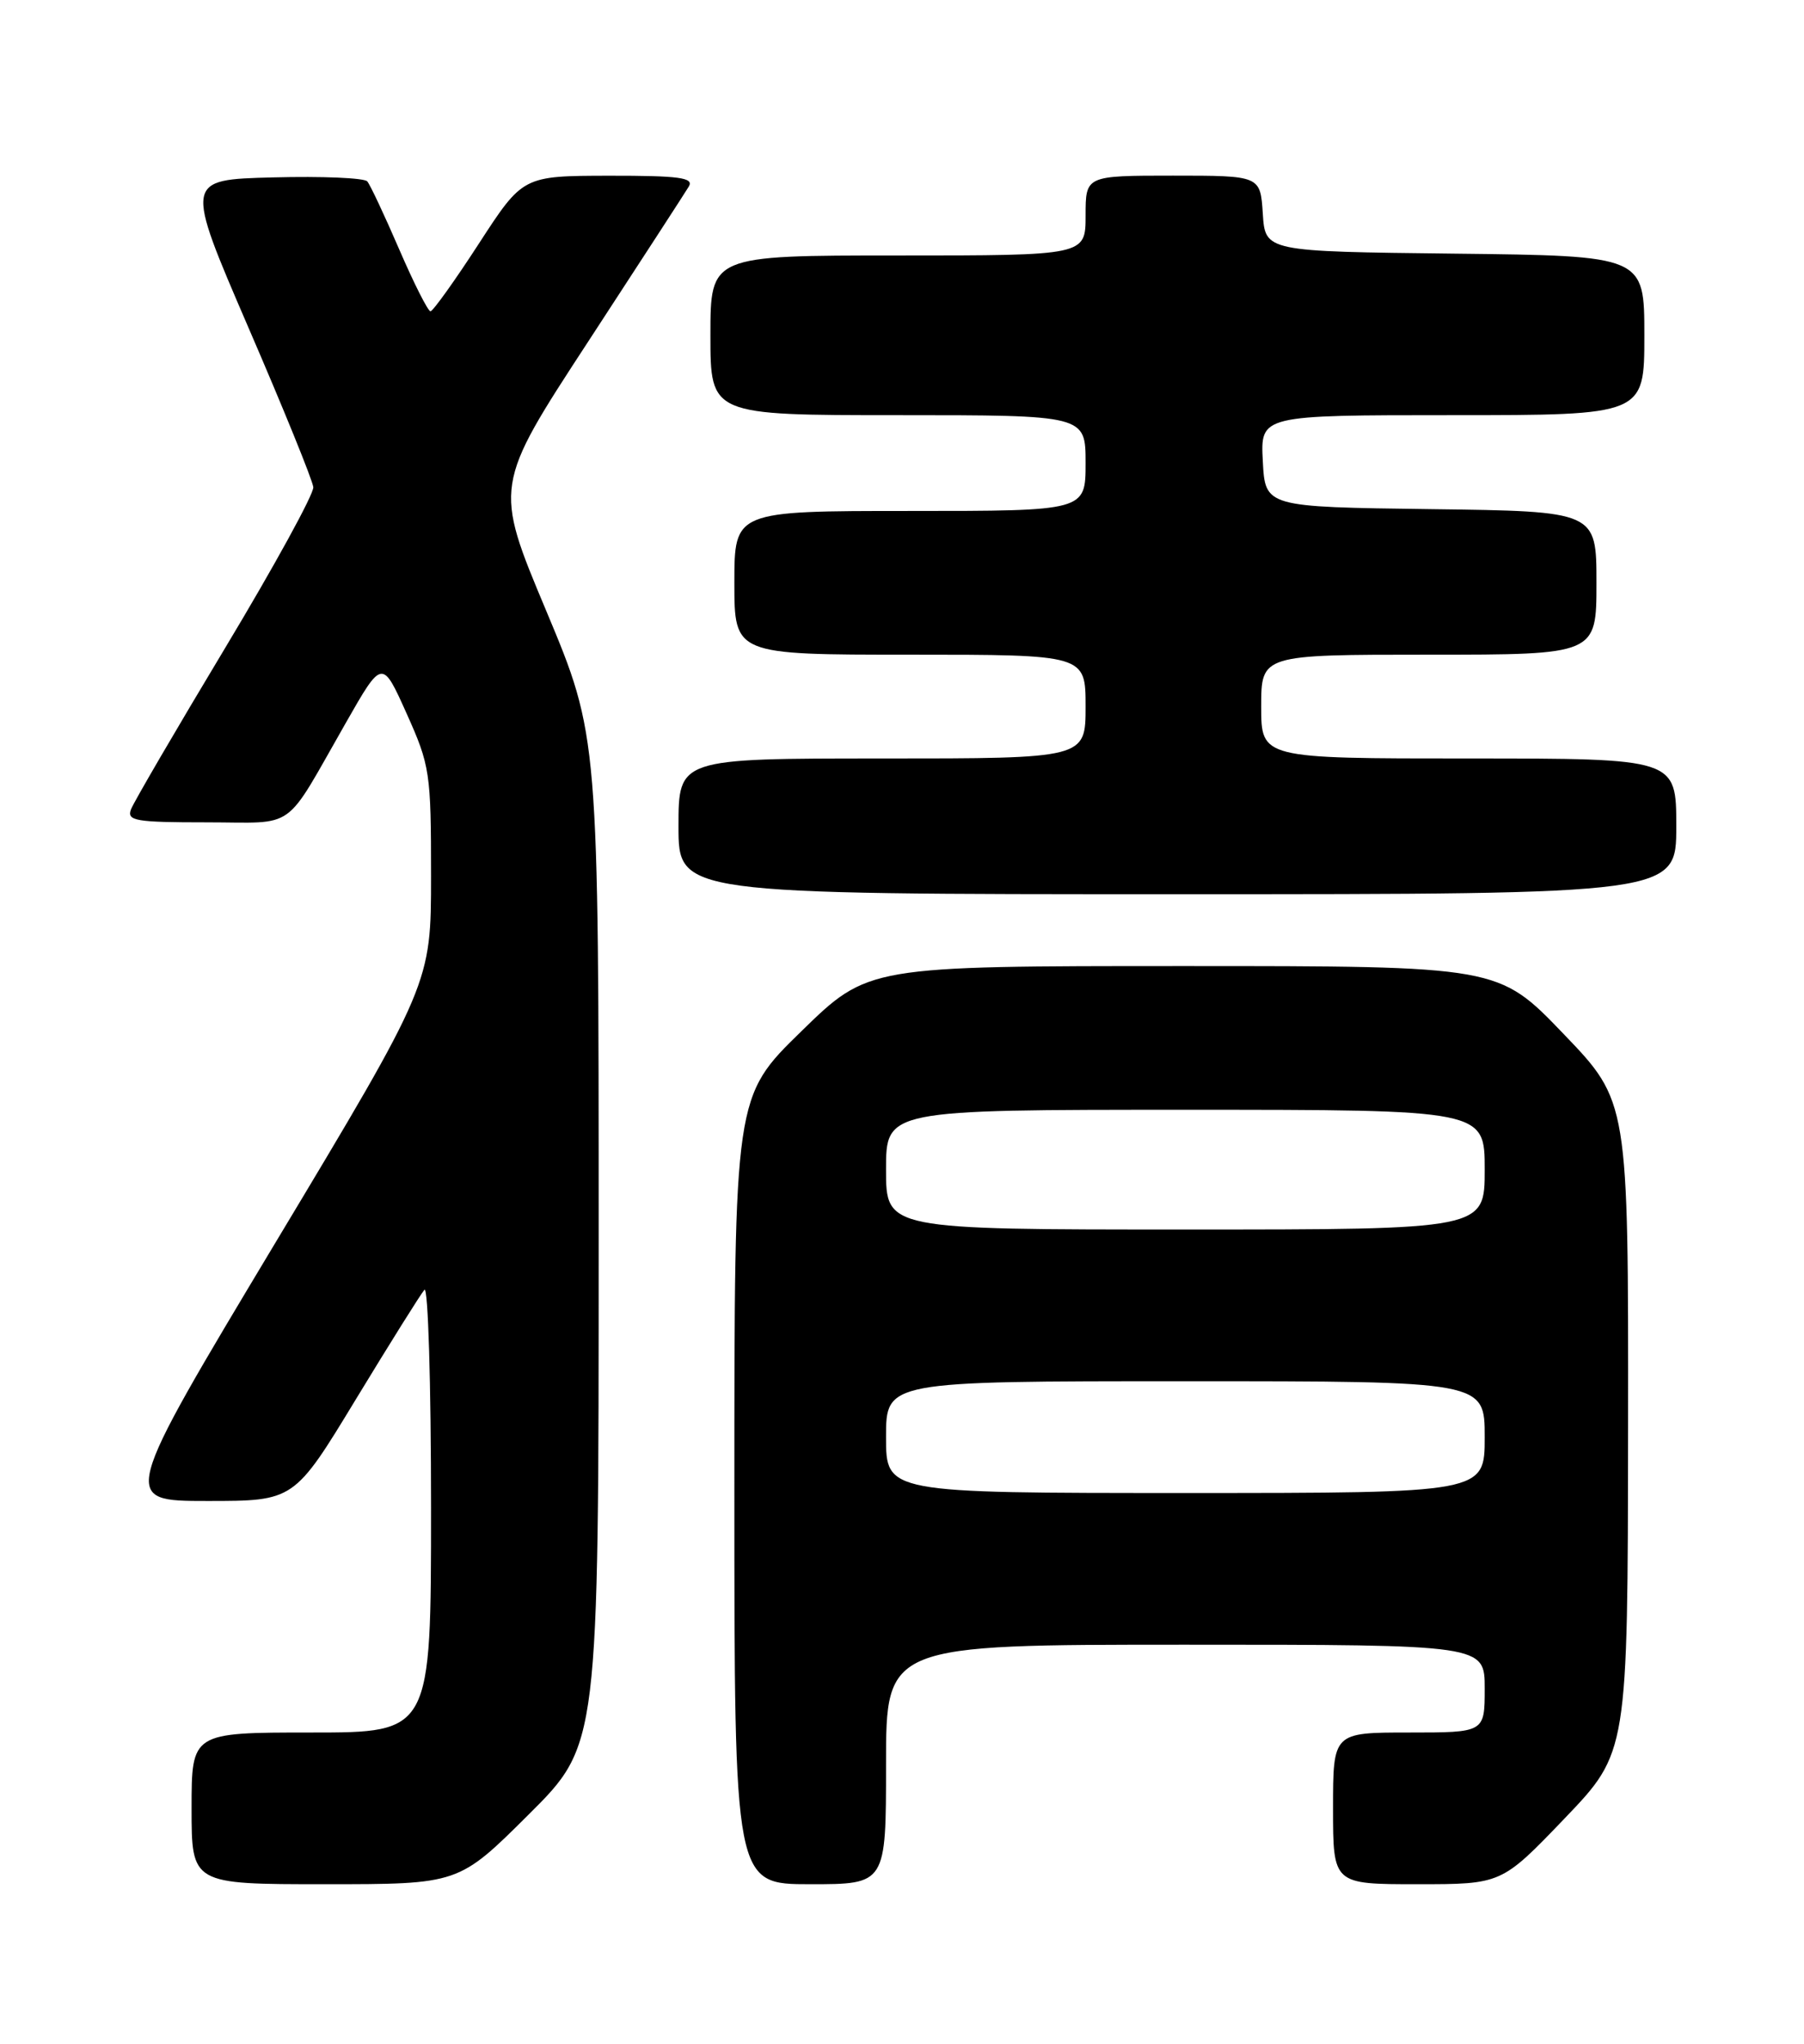 <?xml version="1.0" encoding="UTF-8" standalone="no"?>
<!DOCTYPE svg PUBLIC "-//W3C//DTD SVG 1.1//EN" "http://www.w3.org/Graphics/SVG/1.1/DTD/svg11.dtd" >
<svg xmlns="http://www.w3.org/2000/svg" xmlns:xlink="http://www.w3.org/1999/xlink" version="1.1" viewBox="0 0 226 256">
 <g >
 <path fill="currentColor"
d=" M 66.23 227.27 C 75.00 218.54 75.00 218.54 75.00 155.37 C 75.00 92.20 75.00 92.20 68.44 76.53 C 61.87 60.87 61.87 60.87 73.69 42.78 C 80.18 32.83 85.86 24.09 86.30 23.35 C 86.95 22.25 85.08 22.00 76.30 22.01 C 65.50 22.03 65.50 22.03 60.00 30.50 C 56.98 35.16 54.24 38.98 53.93 38.99 C 53.62 38.99 51.86 35.51 50.02 31.25 C 48.18 26.99 46.38 23.15 46.01 22.72 C 45.63 22.28 40.34 22.06 34.23 22.22 C 23.13 22.50 23.13 22.50 31.11 41.00 C 35.51 51.17 39.17 60.18 39.25 61.02 C 39.33 61.86 34.36 70.92 28.21 81.15 C 22.06 91.38 16.75 100.48 16.41 101.37 C 15.86 102.81 16.97 103.00 25.87 103.00 C 37.34 103.00 35.40 104.39 43.33 90.53 C 47.88 82.55 47.88 82.55 50.94 89.37 C 53.87 95.89 54.00 96.78 54.00 109.69 C 54.00 123.19 54.00 123.19 34.54 155.59 C 15.09 188.00 15.09 188.00 25.97 188.00 C 36.85 188.00 36.85 188.00 44.59 175.25 C 48.85 168.24 52.71 162.07 53.17 161.55 C 53.63 161.03 54.00 173.29 54.00 188.80 C 54.00 217.00 54.00 217.00 39.00 217.00 C 24.00 217.00 24.00 217.00 24.00 226.50 C 24.00 236.00 24.00 236.00 40.73 236.00 C 57.46 236.00 57.46 236.00 66.23 227.27 Z  M 111.00 221.00 C 111.00 206.00 111.00 206.00 148.50 206.00 C 186.00 206.00 186.00 206.00 186.00 211.50 C 186.00 217.00 186.00 217.00 176.50 217.00 C 167.00 217.00 167.00 217.00 167.00 226.50 C 167.00 236.00 167.00 236.00 177.56 236.00 C 188.11 236.00 188.11 236.00 196.02 227.75 C 203.92 219.50 203.92 219.50 203.96 178.73 C 204.00 137.95 204.00 137.95 195.86 129.48 C 187.72 121.00 187.72 121.00 148.24 121.00 C 108.76 121.00 108.76 121.00 100.38 129.18 C 92.00 137.35 92.00 137.35 92.00 186.68 C 92.00 236.00 92.00 236.00 101.50 236.00 C 111.00 236.00 111.00 236.00 111.00 221.00 Z  M 210.00 103.50 C 210.00 95.00 210.00 95.00 184.00 95.00 C 158.00 95.00 158.00 95.00 158.00 88.50 C 158.00 82.00 158.00 82.00 179.00 82.00 C 200.00 82.00 200.00 82.00 200.00 73.02 C 200.00 64.04 200.00 64.04 179.25 63.77 C 158.50 63.50 158.50 63.50 158.20 57.75 C 157.90 52.00 157.90 52.00 181.95 52.00 C 206.00 52.00 206.00 52.00 206.00 42.02 C 206.00 32.04 206.00 32.04 182.25 31.77 C 158.50 31.50 158.50 31.50 158.20 26.75 C 157.89 22.00 157.89 22.00 146.95 22.00 C 136.00 22.00 136.00 22.00 136.00 27.00 C 136.00 32.00 136.00 32.00 112.50 32.00 C 89.00 32.00 89.00 32.00 89.00 42.00 C 89.00 52.00 89.00 52.00 112.50 52.00 C 136.00 52.00 136.00 52.00 136.00 58.00 C 136.00 64.00 136.00 64.00 114.00 64.00 C 92.00 64.00 92.00 64.00 92.00 73.00 C 92.00 82.00 92.00 82.00 114.00 82.00 C 136.00 82.00 136.00 82.00 136.00 88.50 C 136.00 95.00 136.00 95.00 110.50 95.00 C 85.00 95.00 85.00 95.00 85.00 103.50 C 85.00 112.00 85.00 112.00 147.50 112.00 C 210.00 112.00 210.00 112.00 210.00 103.50 Z  M 111.00 180.00 C 111.00 173.00 111.00 173.00 148.50 173.00 C 186.00 173.00 186.00 173.00 186.00 180.00 C 186.00 187.00 186.00 187.00 148.50 187.00 C 111.00 187.00 111.00 187.00 111.00 180.00 Z  M 111.00 146.50 C 111.00 139.00 111.00 139.00 148.50 139.00 C 186.00 139.00 186.00 139.00 186.00 146.50 C 186.00 154.00 186.00 154.00 148.50 154.00 C 111.00 154.00 111.00 154.00 111.00 146.50 Z "/>
</g>
</svg>